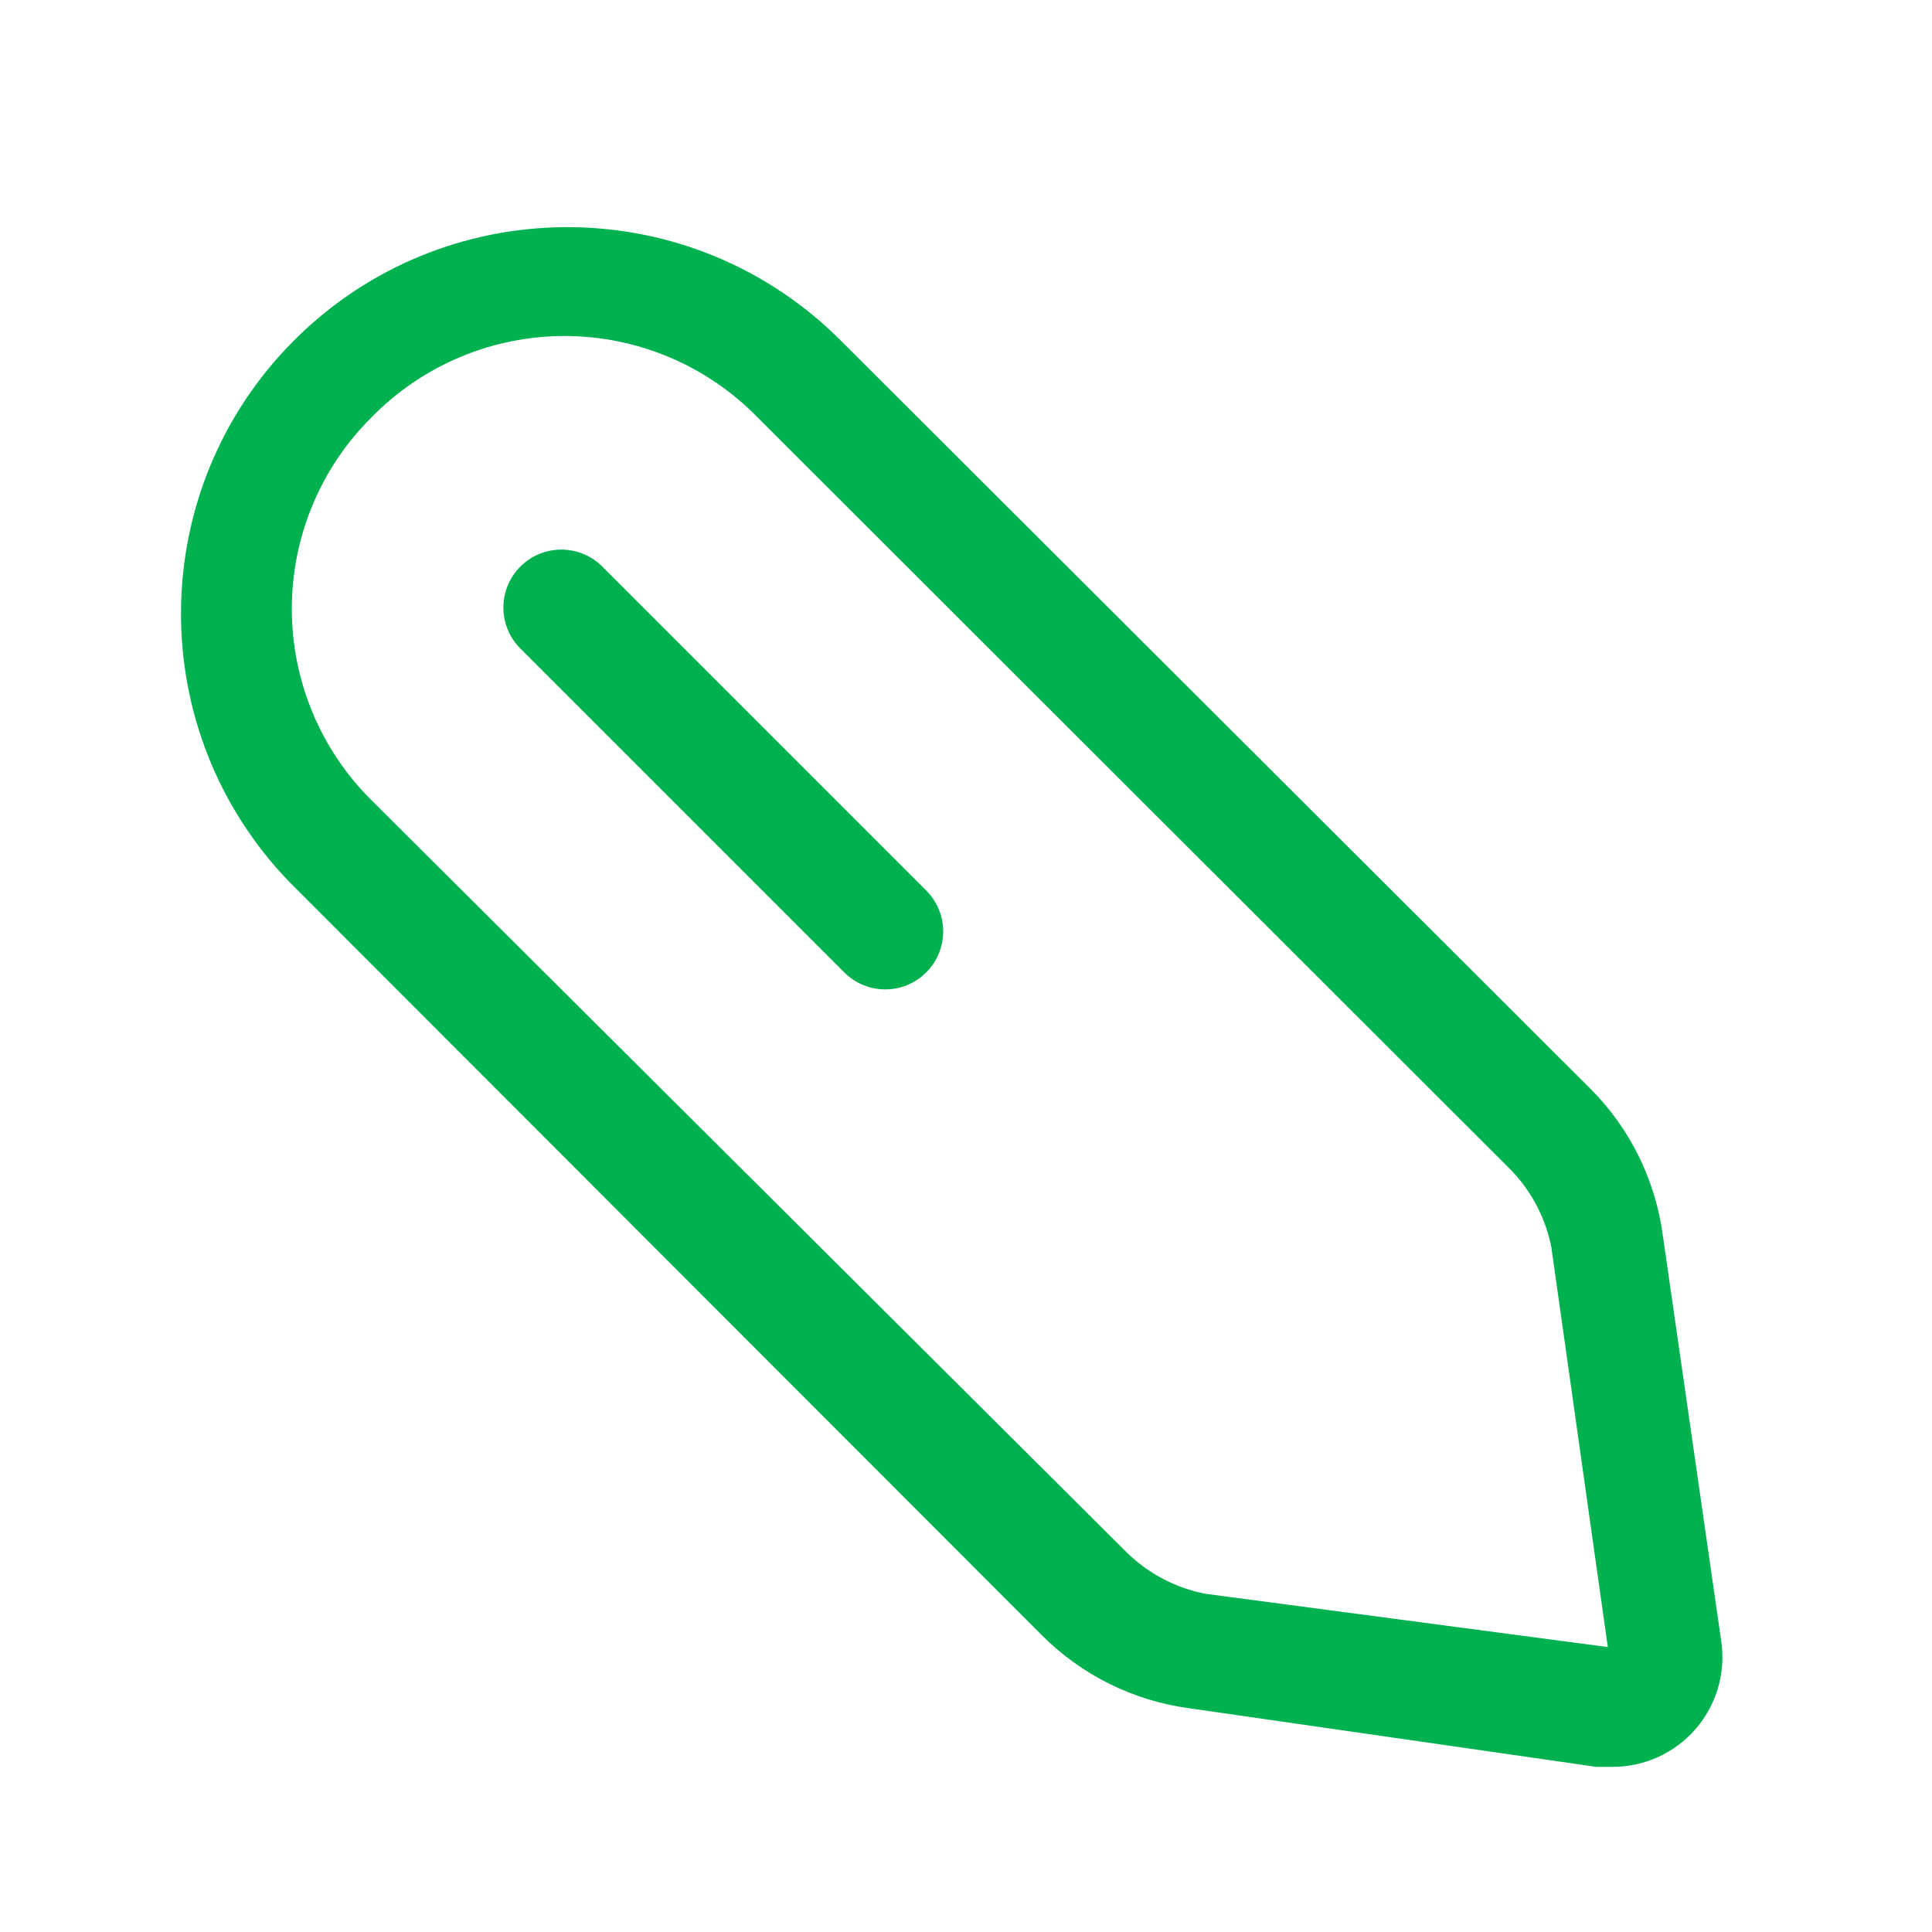 <svg width="25" height="25" viewBox="0 0 25 25" fill="none" xmlns="http://www.w3.org/2000/svg">
<path fill-rule="evenodd" clip-rule="evenodd" d="M21.515 15.973L22.275 21.253C22.33 21.66 22.207 22.07 21.936 22.379C21.666 22.687 21.276 22.864 20.865 22.863H20.655L15.375 22.103C14.66 22.004 13.996 21.674 13.485 21.163L3.745 11.413C1.851 9.451 1.878 6.333 3.806 4.404C5.735 2.475 8.853 2.448 10.815 4.343L20.575 14.083C21.087 14.594 21.417 15.257 21.515 15.973ZM14.595 20.103C14.872 20.369 15.219 20.549 15.595 20.623L20.805 21.313L20.075 16.143C20.002 15.767 19.821 15.42 19.555 15.143L9.805 5.403C9.148 4.729 8.247 4.348 7.305 4.348C6.364 4.348 5.462 4.729 4.805 5.403C4.146 6.058 3.776 6.949 3.776 7.878C3.776 8.807 4.146 9.698 4.805 10.353L14.595 20.103Z" fill="#00b14f"/>
<path d="M7.775 7.313C7.48 7.038 7.019 7.046 6.734 7.331C6.448 7.617 6.44 8.078 6.715 8.373L10.925 12.583C11.218 12.876 11.693 12.876 11.985 12.583C12.278 12.29 12.278 11.816 11.985 11.523L7.775 7.313Z" fill="#00b14f"/>
</svg>
